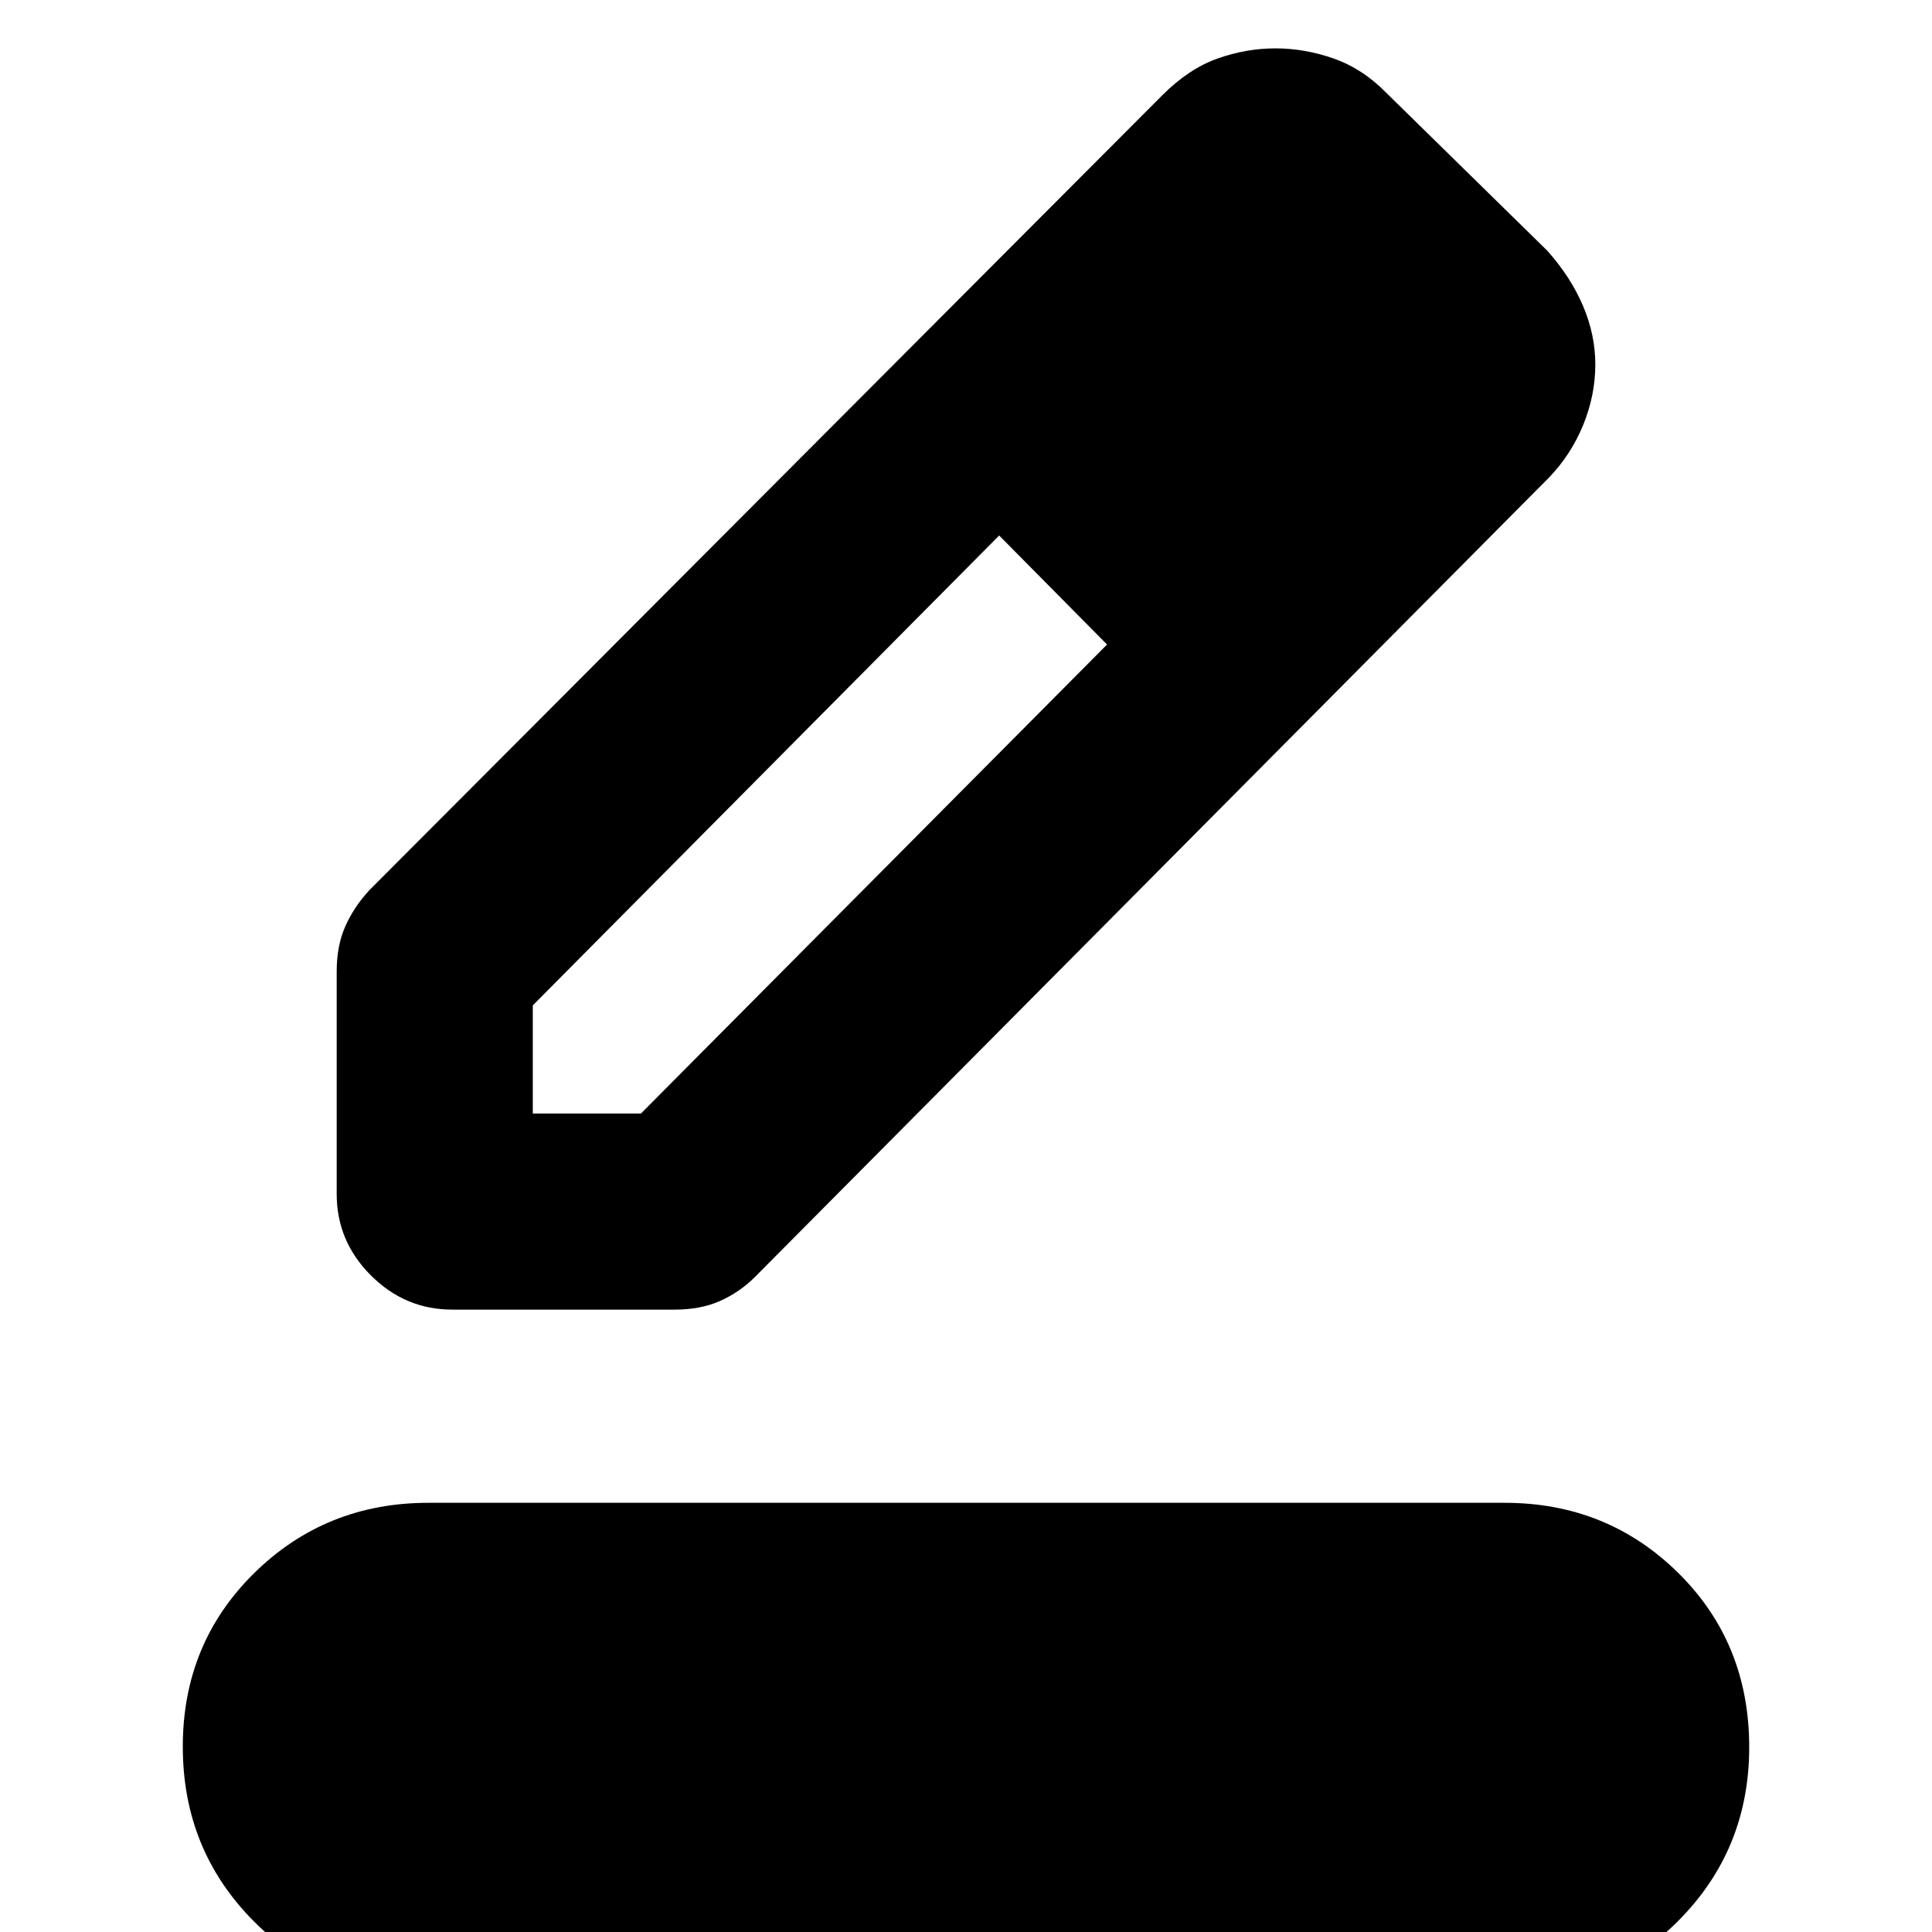 <svg xmlns="http://www.w3.org/2000/svg" height="20" viewBox="0 -960 960 960" width="20"><path d="M212.26 30.17q-50.83 0-86.13-35.48t-35.3-86.8q0-51.32 35.48-86.23 35.48-34.92 86.52-34.92h534.91q50.83 0 86.13 34.8 35.3 34.81 35.3 86.63 0 51.04-35.48 86.52t-86.52 35.48H212.26Zm52.48-436.87h53.74l231.61-233.04-26.52-28.65-27.09-25.52-231.74 233.48v53.73Zm-97.44 39.99v-110.56q0-12.9 4.35-22.6 4.35-9.7 11.92-17.83l394-395q13.13-13.13 27.36-18.19 14.24-5.07 28.83-5.07 14.59 0 29 5.07 14.41 5.06 26.21 17.14l79.9 78.36q11.69 13.13 17.76 27.46 6.07 14.34 6.07 29.01 0 15.32-6.02 30.06-6.01 14.74-16.94 26.1L375.17-325.52q-7.56 7.56-17.26 11.91-9.69 4.35-22.59 4.35H224.75q-23.45 0-40.45-17-17-17-17-40.45Zm521.22-412.9-55.17-53.74 55.17 53.74ZM550.09-639.74l-26.52-28.65-27.09-25.52 53.61 54.17Z"/></svg>